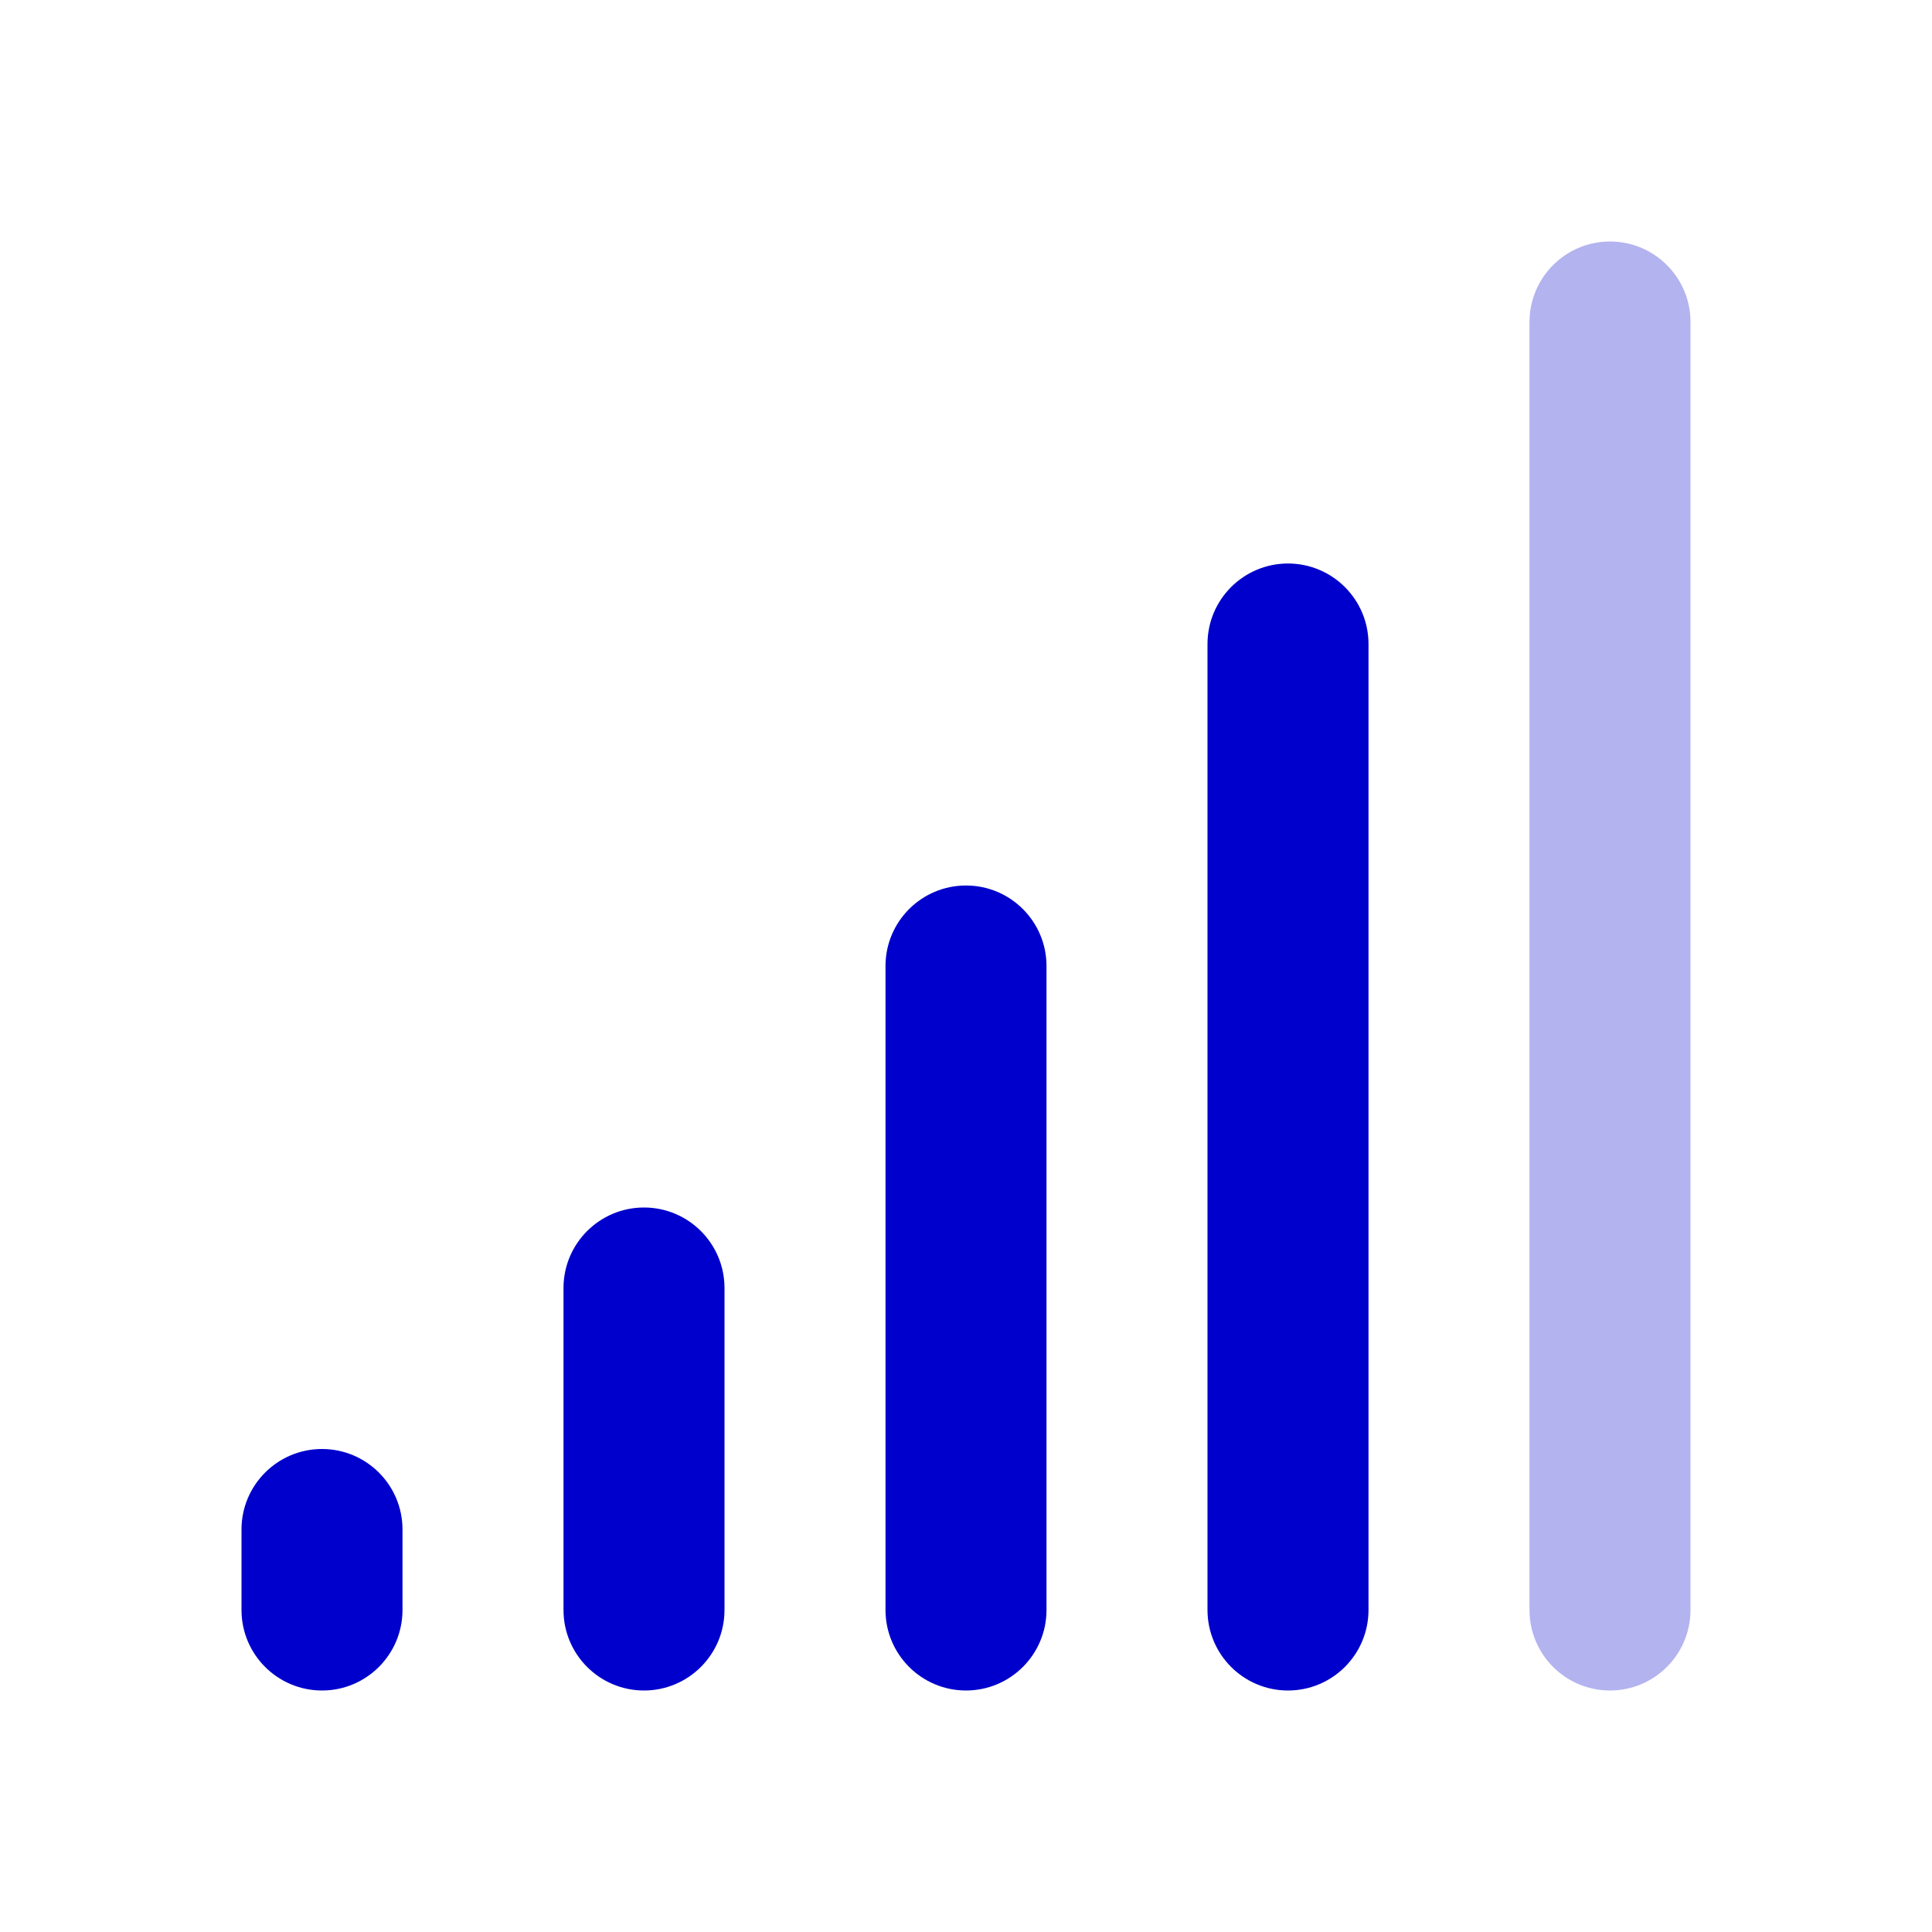 <svg width="24" height="24" viewBox="0 0 24 24" fill="none" xmlns="http://www.w3.org/2000/svg">
<path opacity="0.3" fill-rule="evenodd" clip-rule="evenodd" d="M20 3C20.552 3 21 3.448 21 4V20C21 20.552 20.552 21 20 21C19.448 21 19 20.552 19 20V4C19 3.448 19.448 3 20 3Z" fill="#0000CC"/>
<path fill-rule="evenodd" clip-rule="evenodd" d="M16 7C16.552 7 17 7.448 17 8V20C17 20.552 16.552 21 16 21C15.448 21 15 20.552 15 20V8C15 7.448 15.448 7 16 7ZM12 11C12.552 11 13 11.448 13 12V20C13 20.552 12.552 21 12 21C11.448 21 11 20.552 11 20V12C11 11.448 11.448 11 12 11ZM8 15C8.552 15 9 15.448 9 16V20C9 20.552 8.552 21 8 21C7.448 21 7 20.552 7 20V16C7 15.448 7.448 15 8 15ZM4 18C4.552 18 5 18.448 5 19V20C5 20.552 4.552 21 4 21C3.448 21 3 20.552 3 20V19C3 18.448 3.448 18 4 18Z" fill="#0000CC"/>
</svg>
